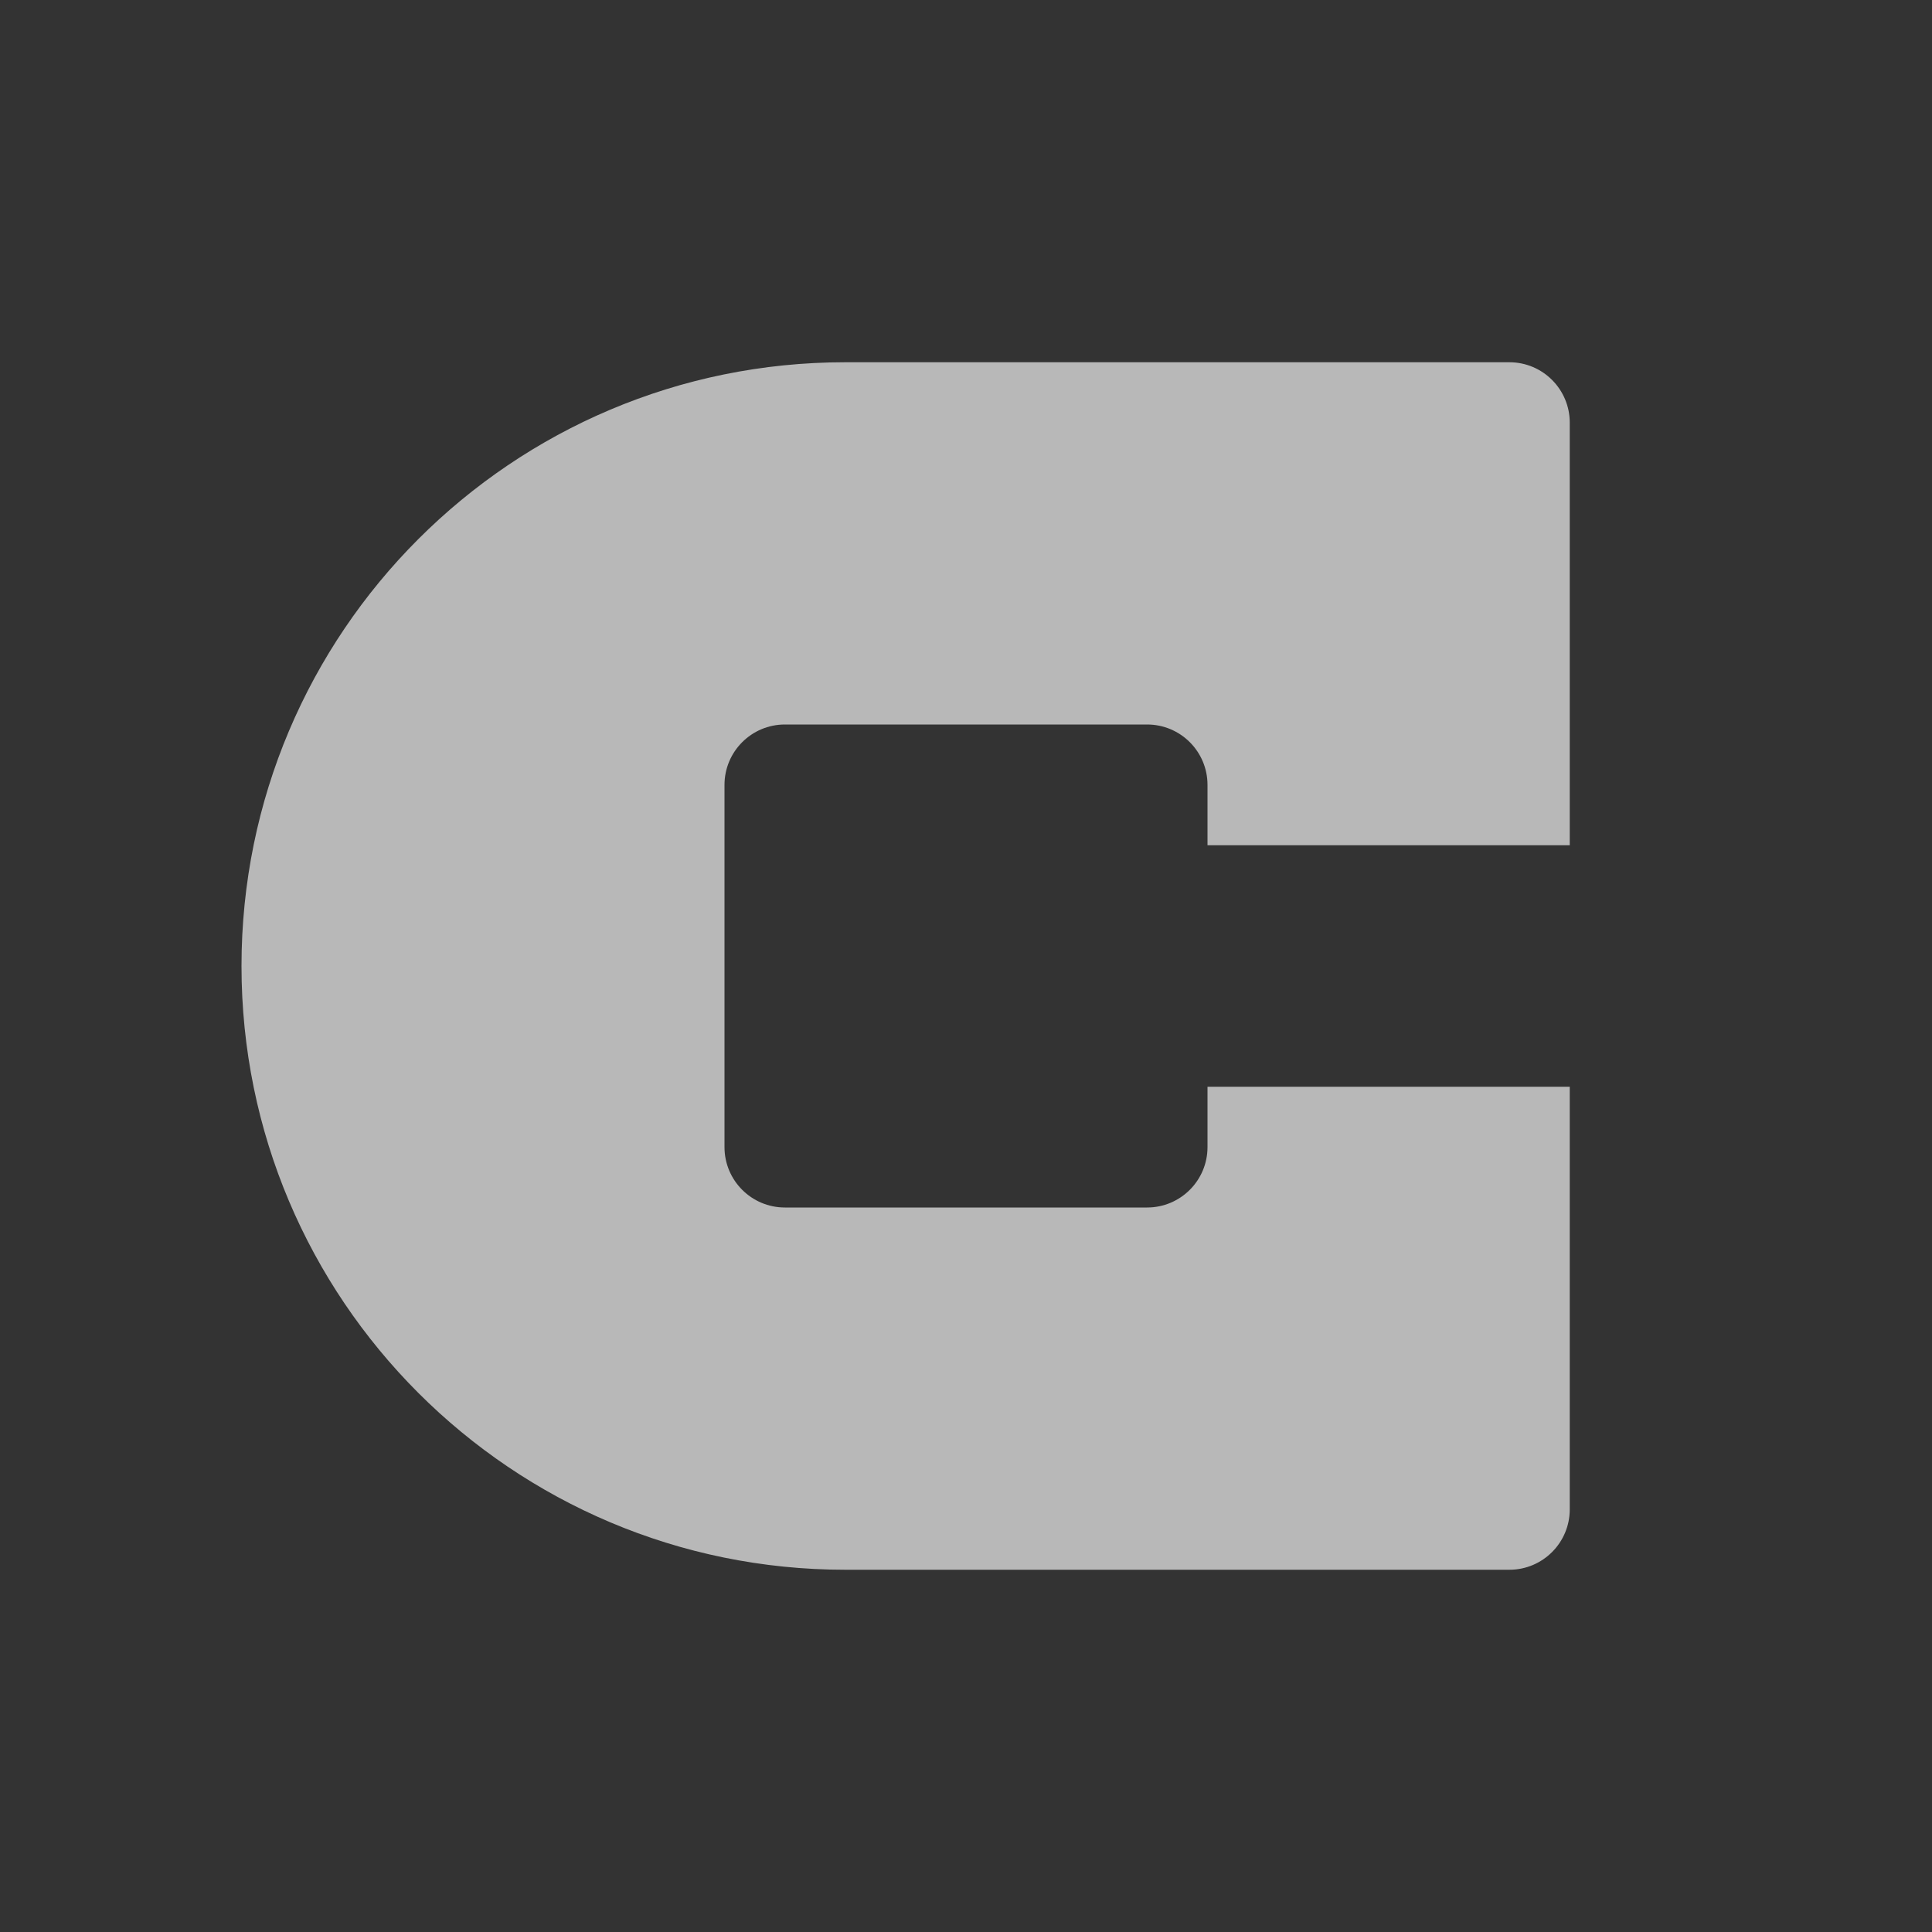 <?xml version="1.0" encoding="UTF-8"?>
<svg id="ImportedIcons-3" data-name="ImportedIcons" xmlns="http://www.w3.org/2000/svg" width="32" height="32" viewBox="0 0 32 32">
  <rect x="0" y="0" width="32" height="32" fill="#333333" stroke="none"/>
  <defs>
    <style>
      .fill {
        fill: #fff;
        opacity: .65;
      }
    </style>
  </defs>
  <path class="fill" d="M26,14V7c0-.552-.448-1-1-1H14c-5.523,0-10,4.477-10,10s4.477,10,10,10h11c.552,0,1-.448,1-1v-7h-6v1c0,.552-.448,1-1,1h-6c-.552,0-1-.448-1-1v-6c0-.552,.448-1,1-1h6c.552,0,1,.448,1,1v1h6Z"/>
</svg>